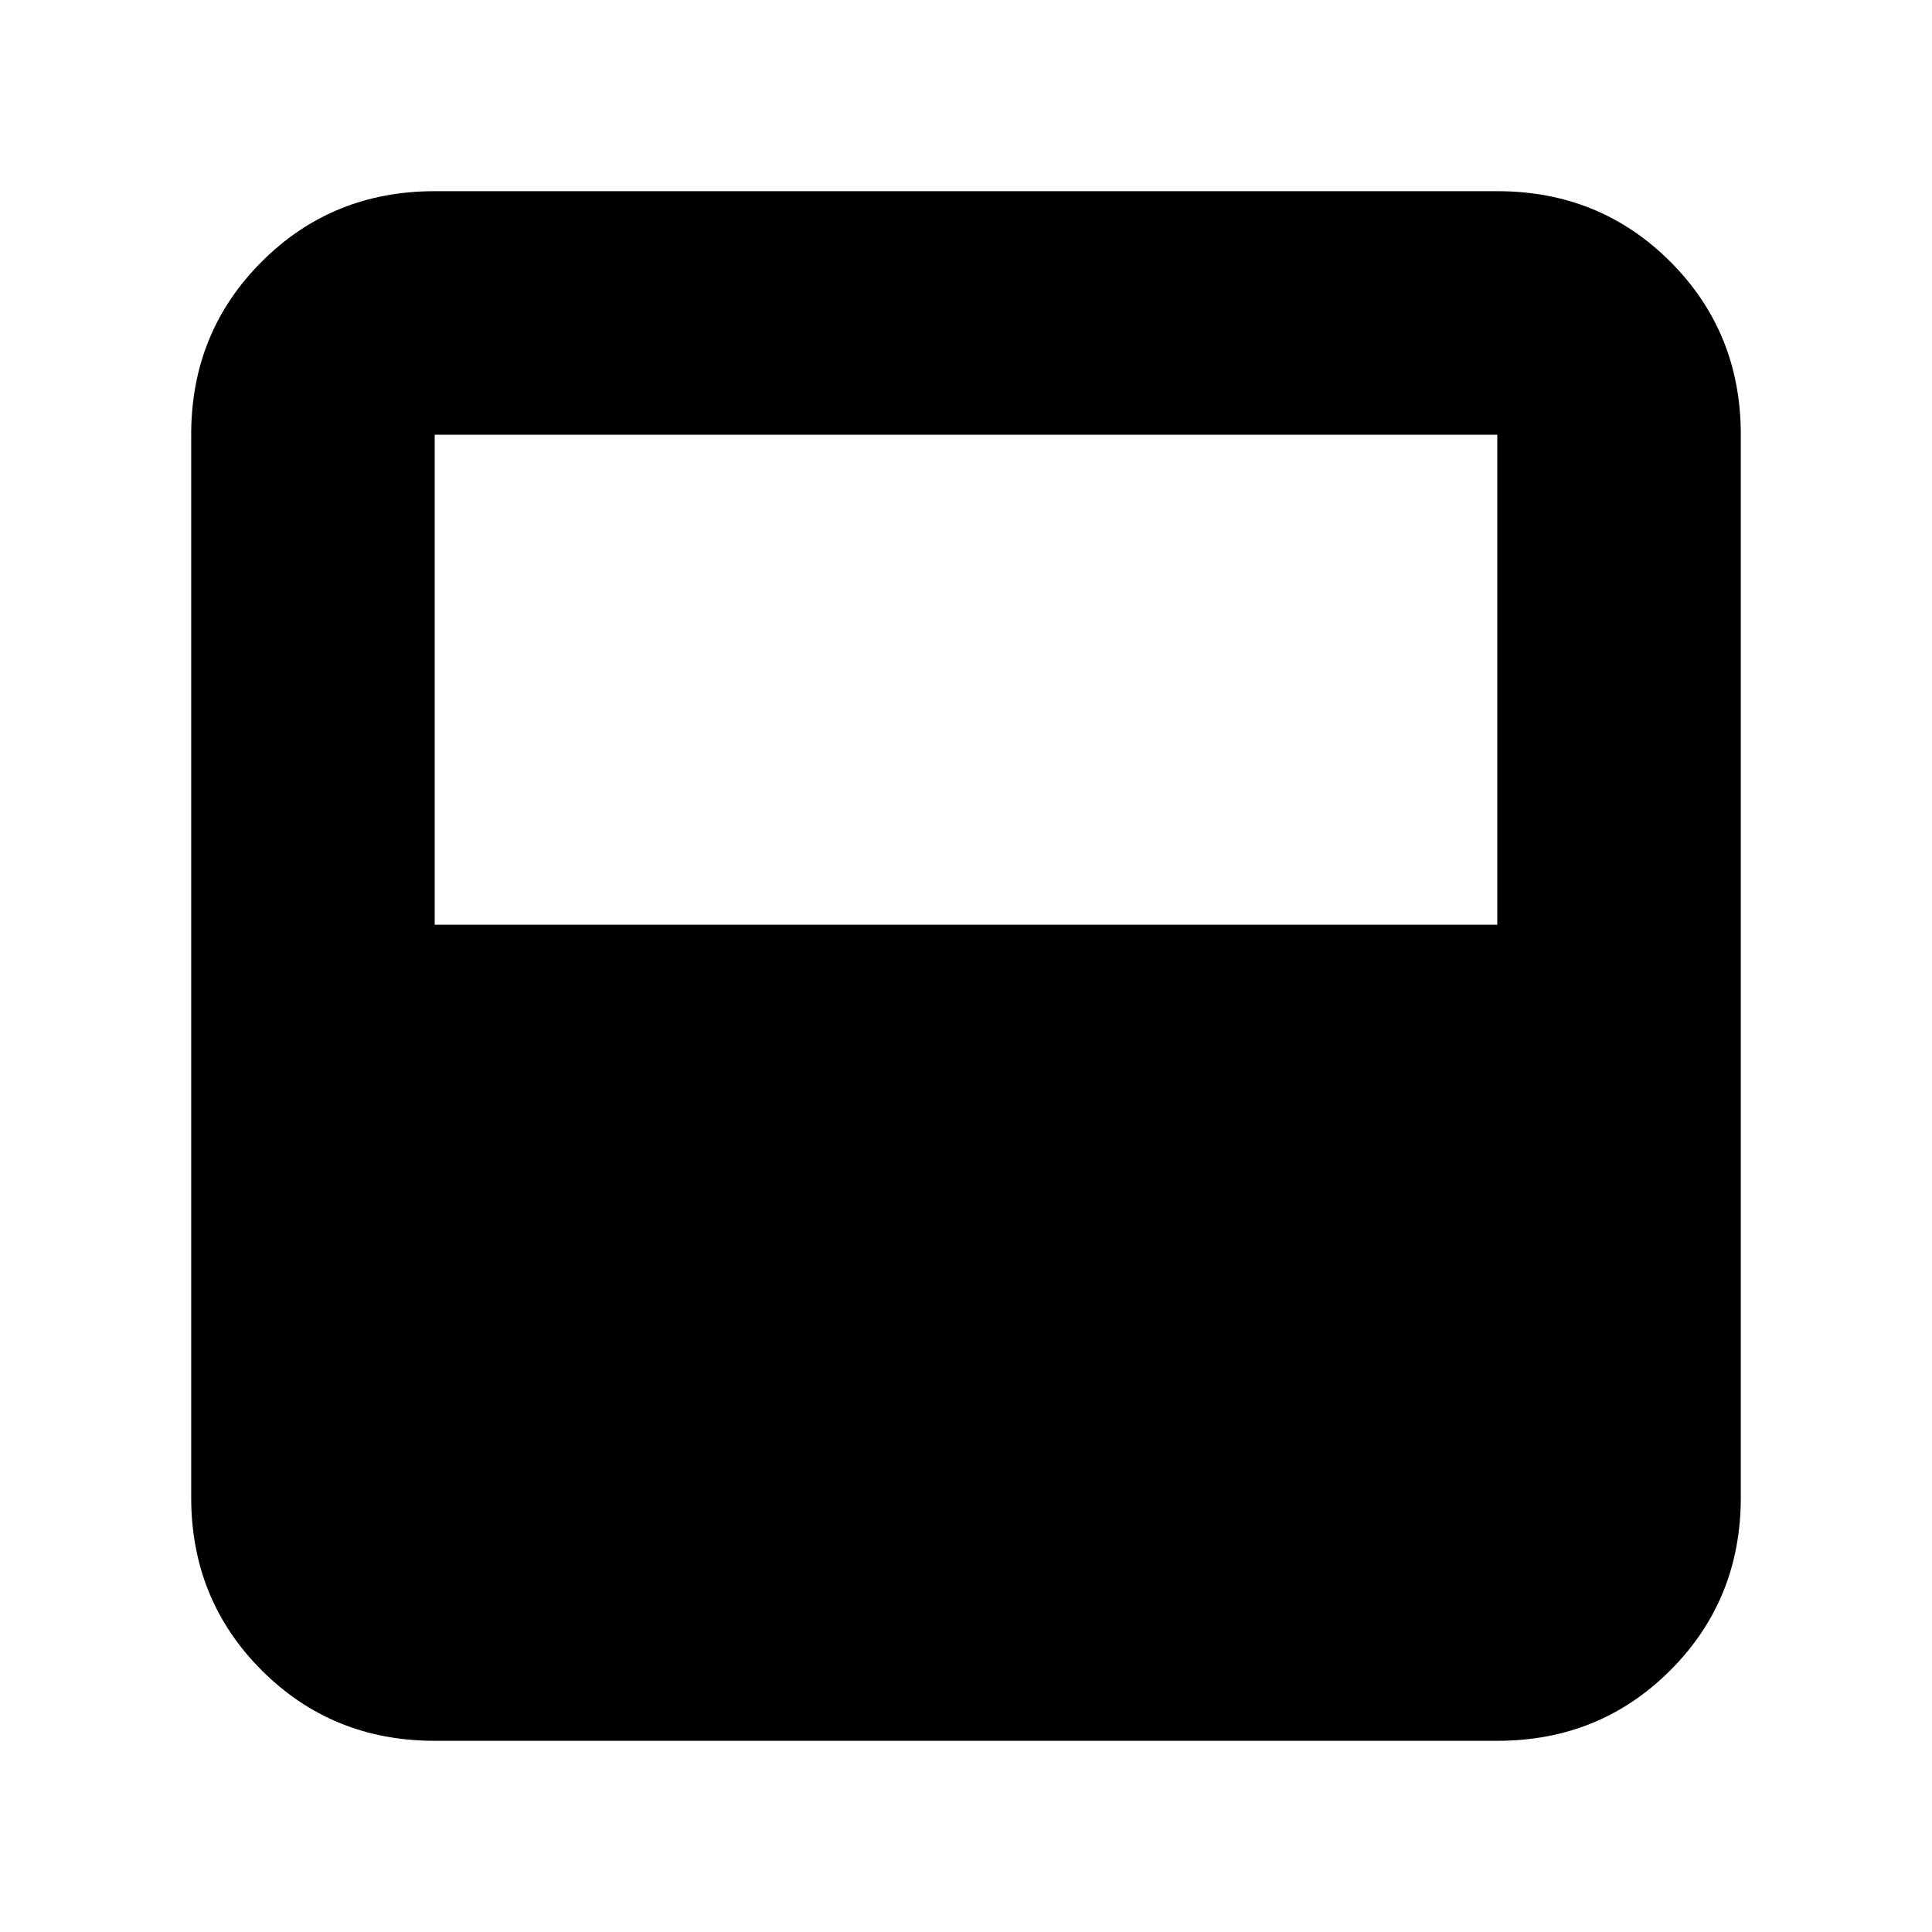 <svg xmlns="http://www.w3.org/2000/svg" height="24" viewBox="0 -960 960 960" width="24"><path d="M216-95q-50.938 0-85.969-35.031Q95-165.062 95-216v-528q0-50.938 35.031-85.969Q165.062-865 216-865h528q50.938 0 85.969 35.031Q865-794.938 865-744v528q0 50.938-35.031 85.969Q794.938-95 744-95H216Zm0-405.5h528V-744H216v243.5Z"/></svg>